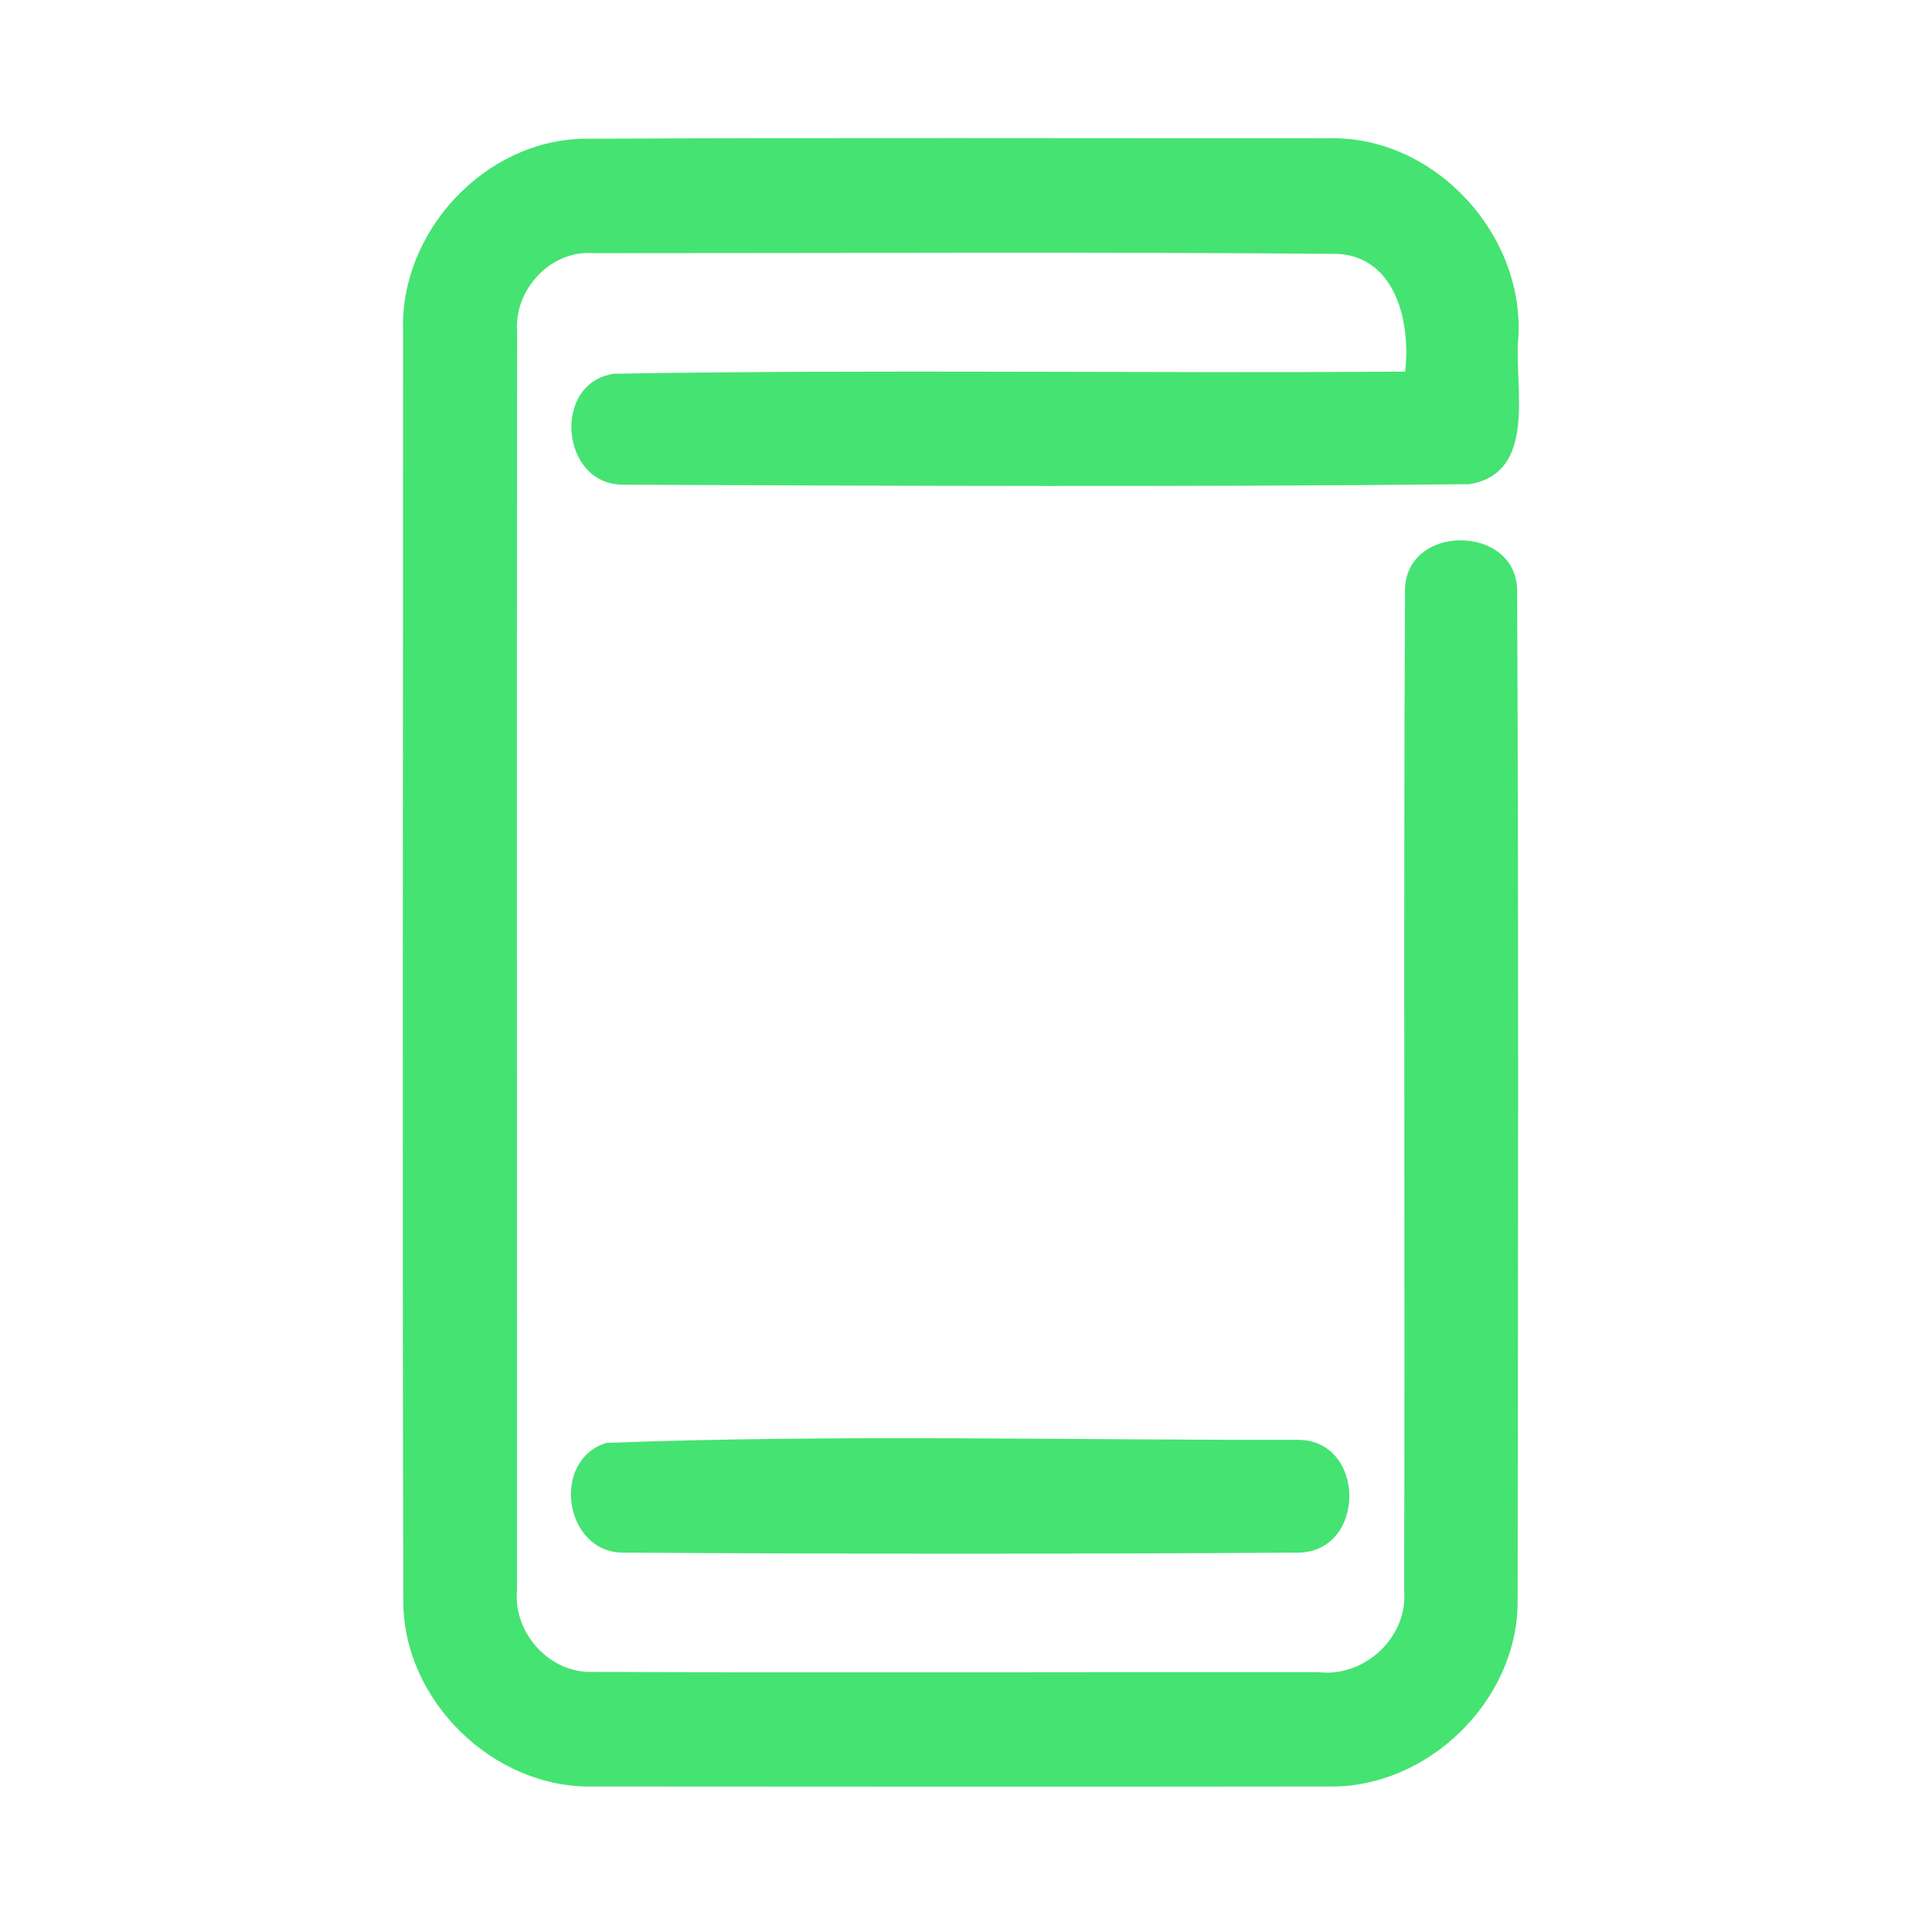 <?xml version="1.0" encoding="UTF-8" ?>
<!DOCTYPE svg PUBLIC "-//W3C//DTD SVG 1.1//EN" "http://www.w3.org/Graphics/SVG/1.1/DTD/svg11.dtd">
<svg width="192pt" height="192pt" viewBox="0 0 192 192" version="1.1" xmlns="http://www.w3.org/2000/svg">
<g id="#45e372ff">
<path fill="#45e372" opacity="1.00" d=" M 40.06 32.93 C 39.69 23.11 48.11 13.97 57.98 13.79 C 82.65 13.67 107.33 13.75 132.00 13.74 C 142.61 13.45 151.75 23.46 150.86 33.97 C 150.55 38.76 152.72 46.98 146.04 48.12 C 118.02 48.40 89.97 48.29 61.96 48.17 C 55.68 48.22 54.80 38.02 61.04 37.14 C 87.22 36.70 113.44 37.12 139.64 36.93 C 140.20 32.21 138.80 25.62 133.02 25.23 C 108.33 25.02 83.62 25.17 58.93 25.16 C 54.71 24.84 51.08 28.80 51.39 32.94 C 51.35 74.64 51.39 116.35 51.38 158.06 C 50.99 162.29 54.65 166.34 58.95 166.15 C 82.98 166.26 107.01 166.15 131.03 166.18 C 135.62 166.71 139.94 162.70 139.54 158.06 C 139.64 125.04 139.46 92.00 139.63 58.97 C 139.34 51.89 151.04 51.98 150.77 58.98 C 150.93 92.34 150.86 125.71 150.82 159.07 C 150.89 168.98 141.87 177.76 131.98 177.54 C 107.66 177.57 83.34 177.56 59.02 177.54 C 49.08 177.81 40.06 169.03 40.08 159.09 C 39.98 117.04 40.06 74.98 40.06 32.93 Z" />
<path fill="#45e372" opacity="1.00" d=" M 60.27 143.39 C 83.13 142.54 106.14 143.13 129.05 143.09 C 135.77 143.18 135.78 154.18 129.05 154.30 C 106.68 154.44 84.30 154.44 61.94 154.30 C 56.08 154.31 54.69 145.12 60.27 143.39 Z" />
</g>
</svg>
